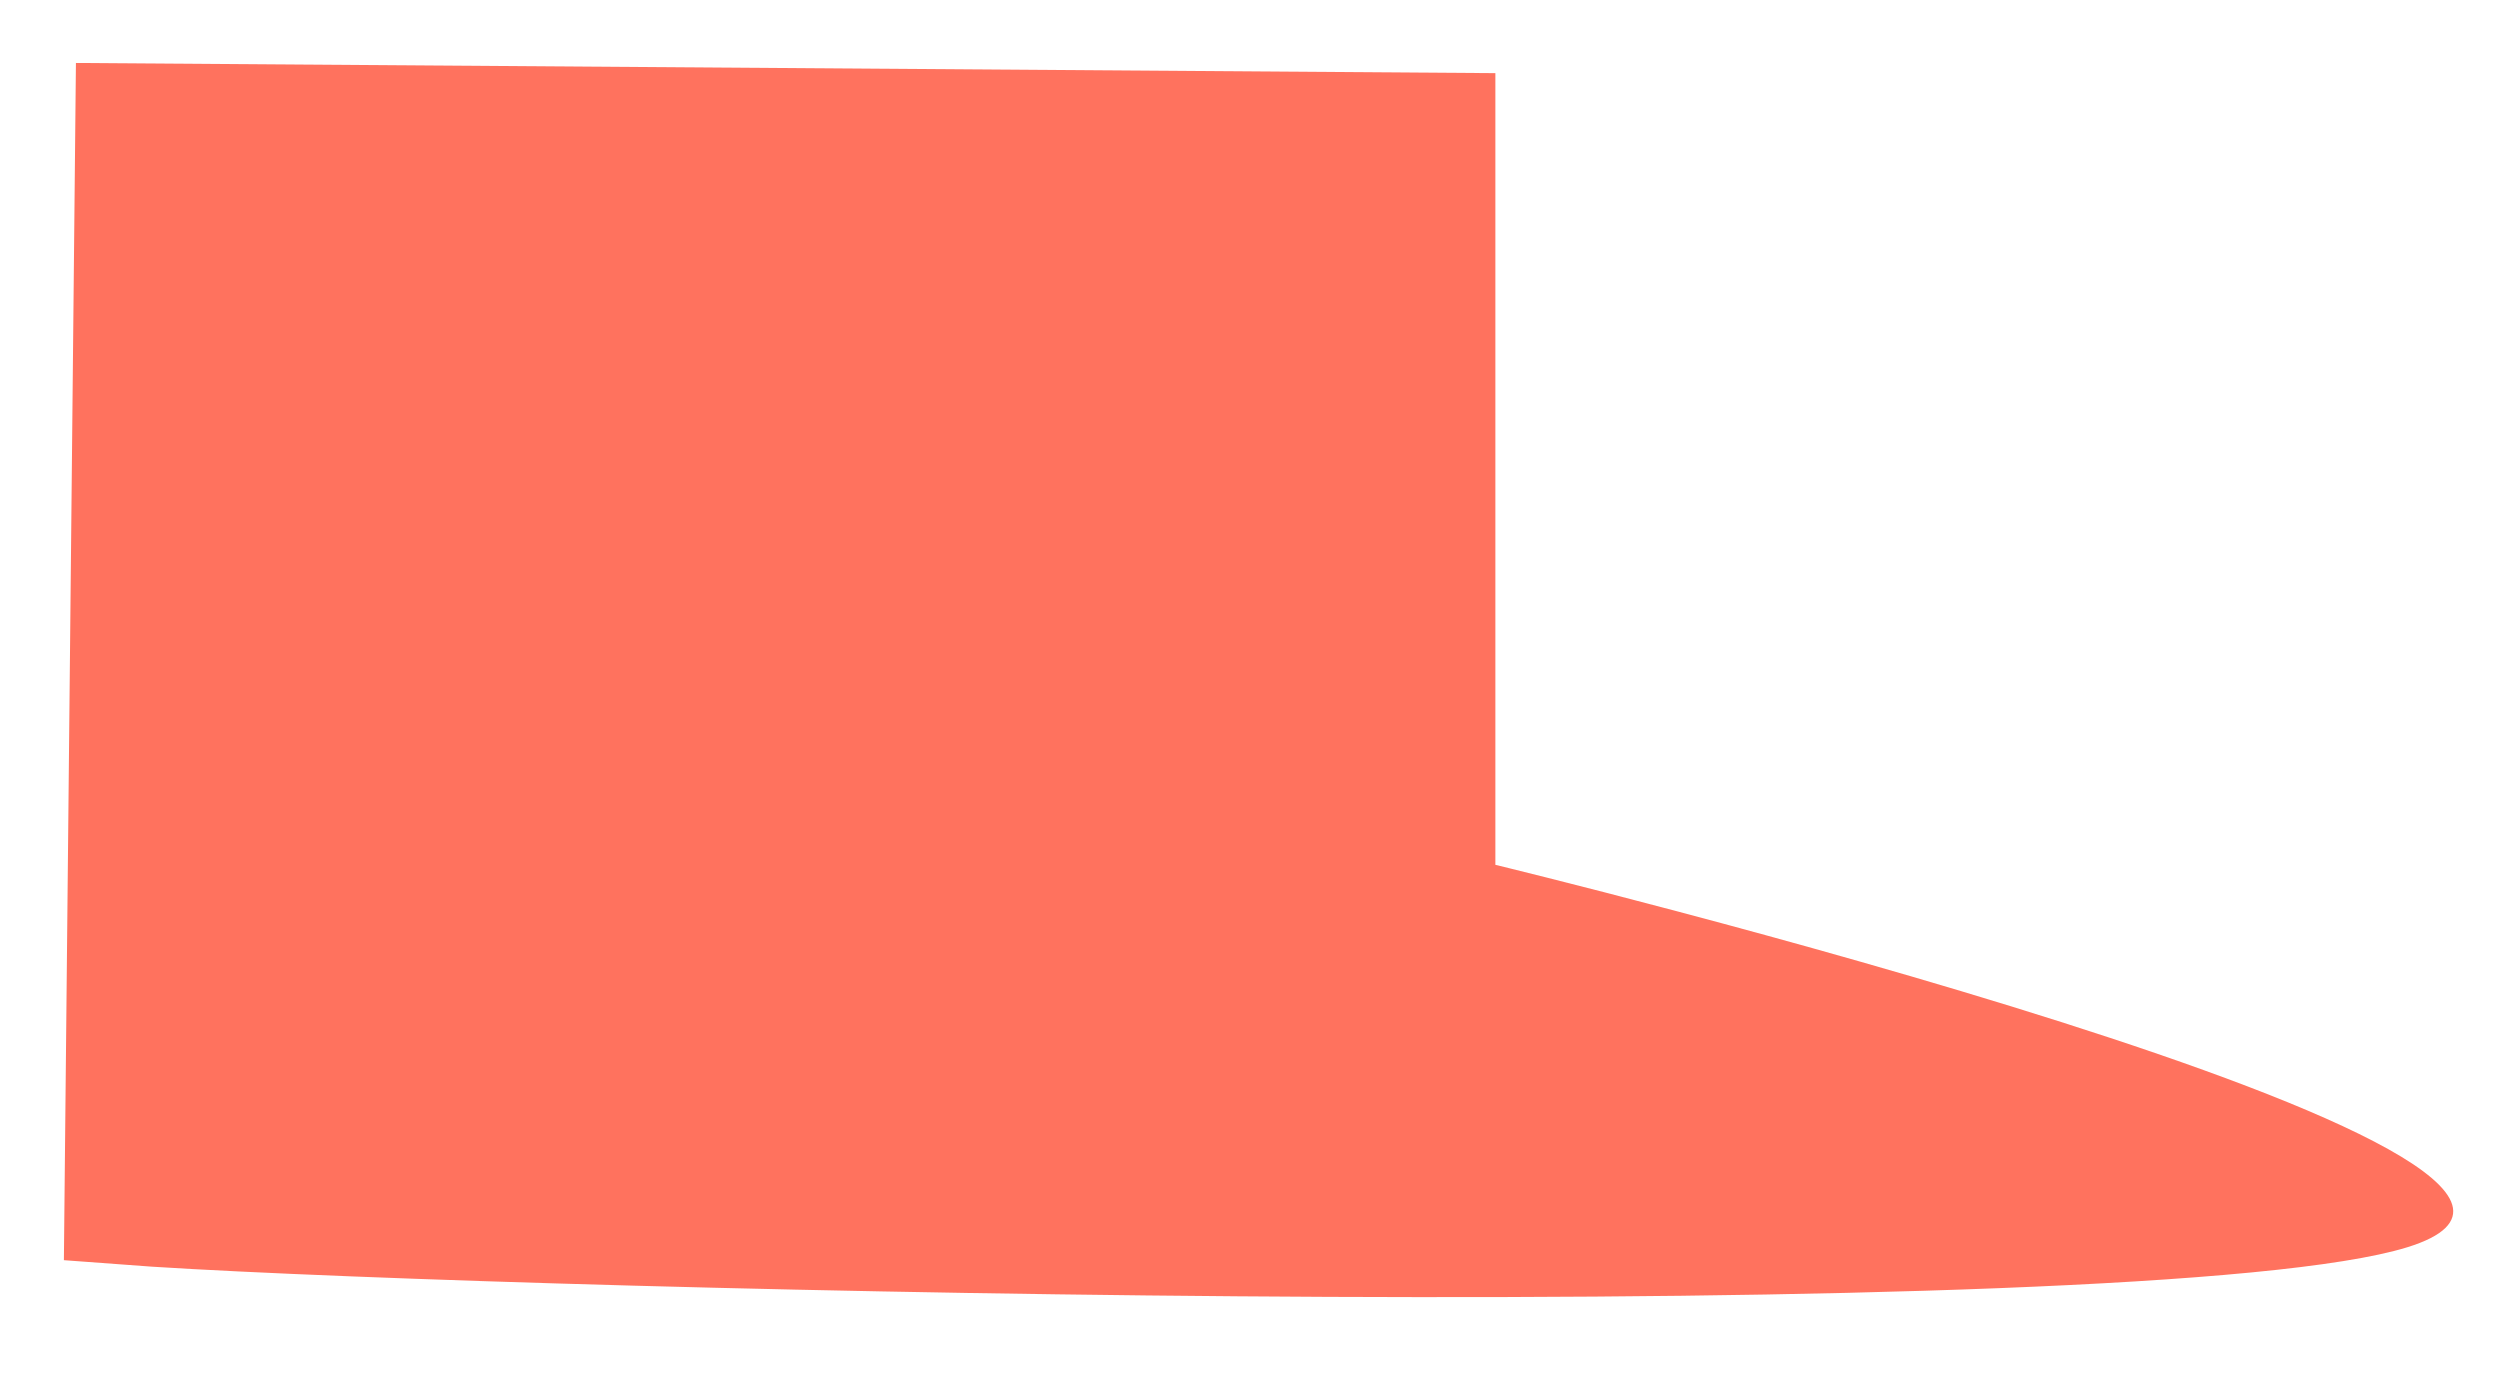 <?xml version="1.0" encoding="UTF-8" standalone="no"?><svg width='27' height='15' viewBox='0 0 27 15' fill='none' xmlns='http://www.w3.org/2000/svg'>
<path d='M16.15 9.34V0.79L0.82 0.68L0.69 13.61L1.64 13.68C5.87 13.95 23.16 14.35 26 13.47C29.16 12.49 16.15 9.34 16.15 9.34Z' fill='#FF725E'/>
</svg>

